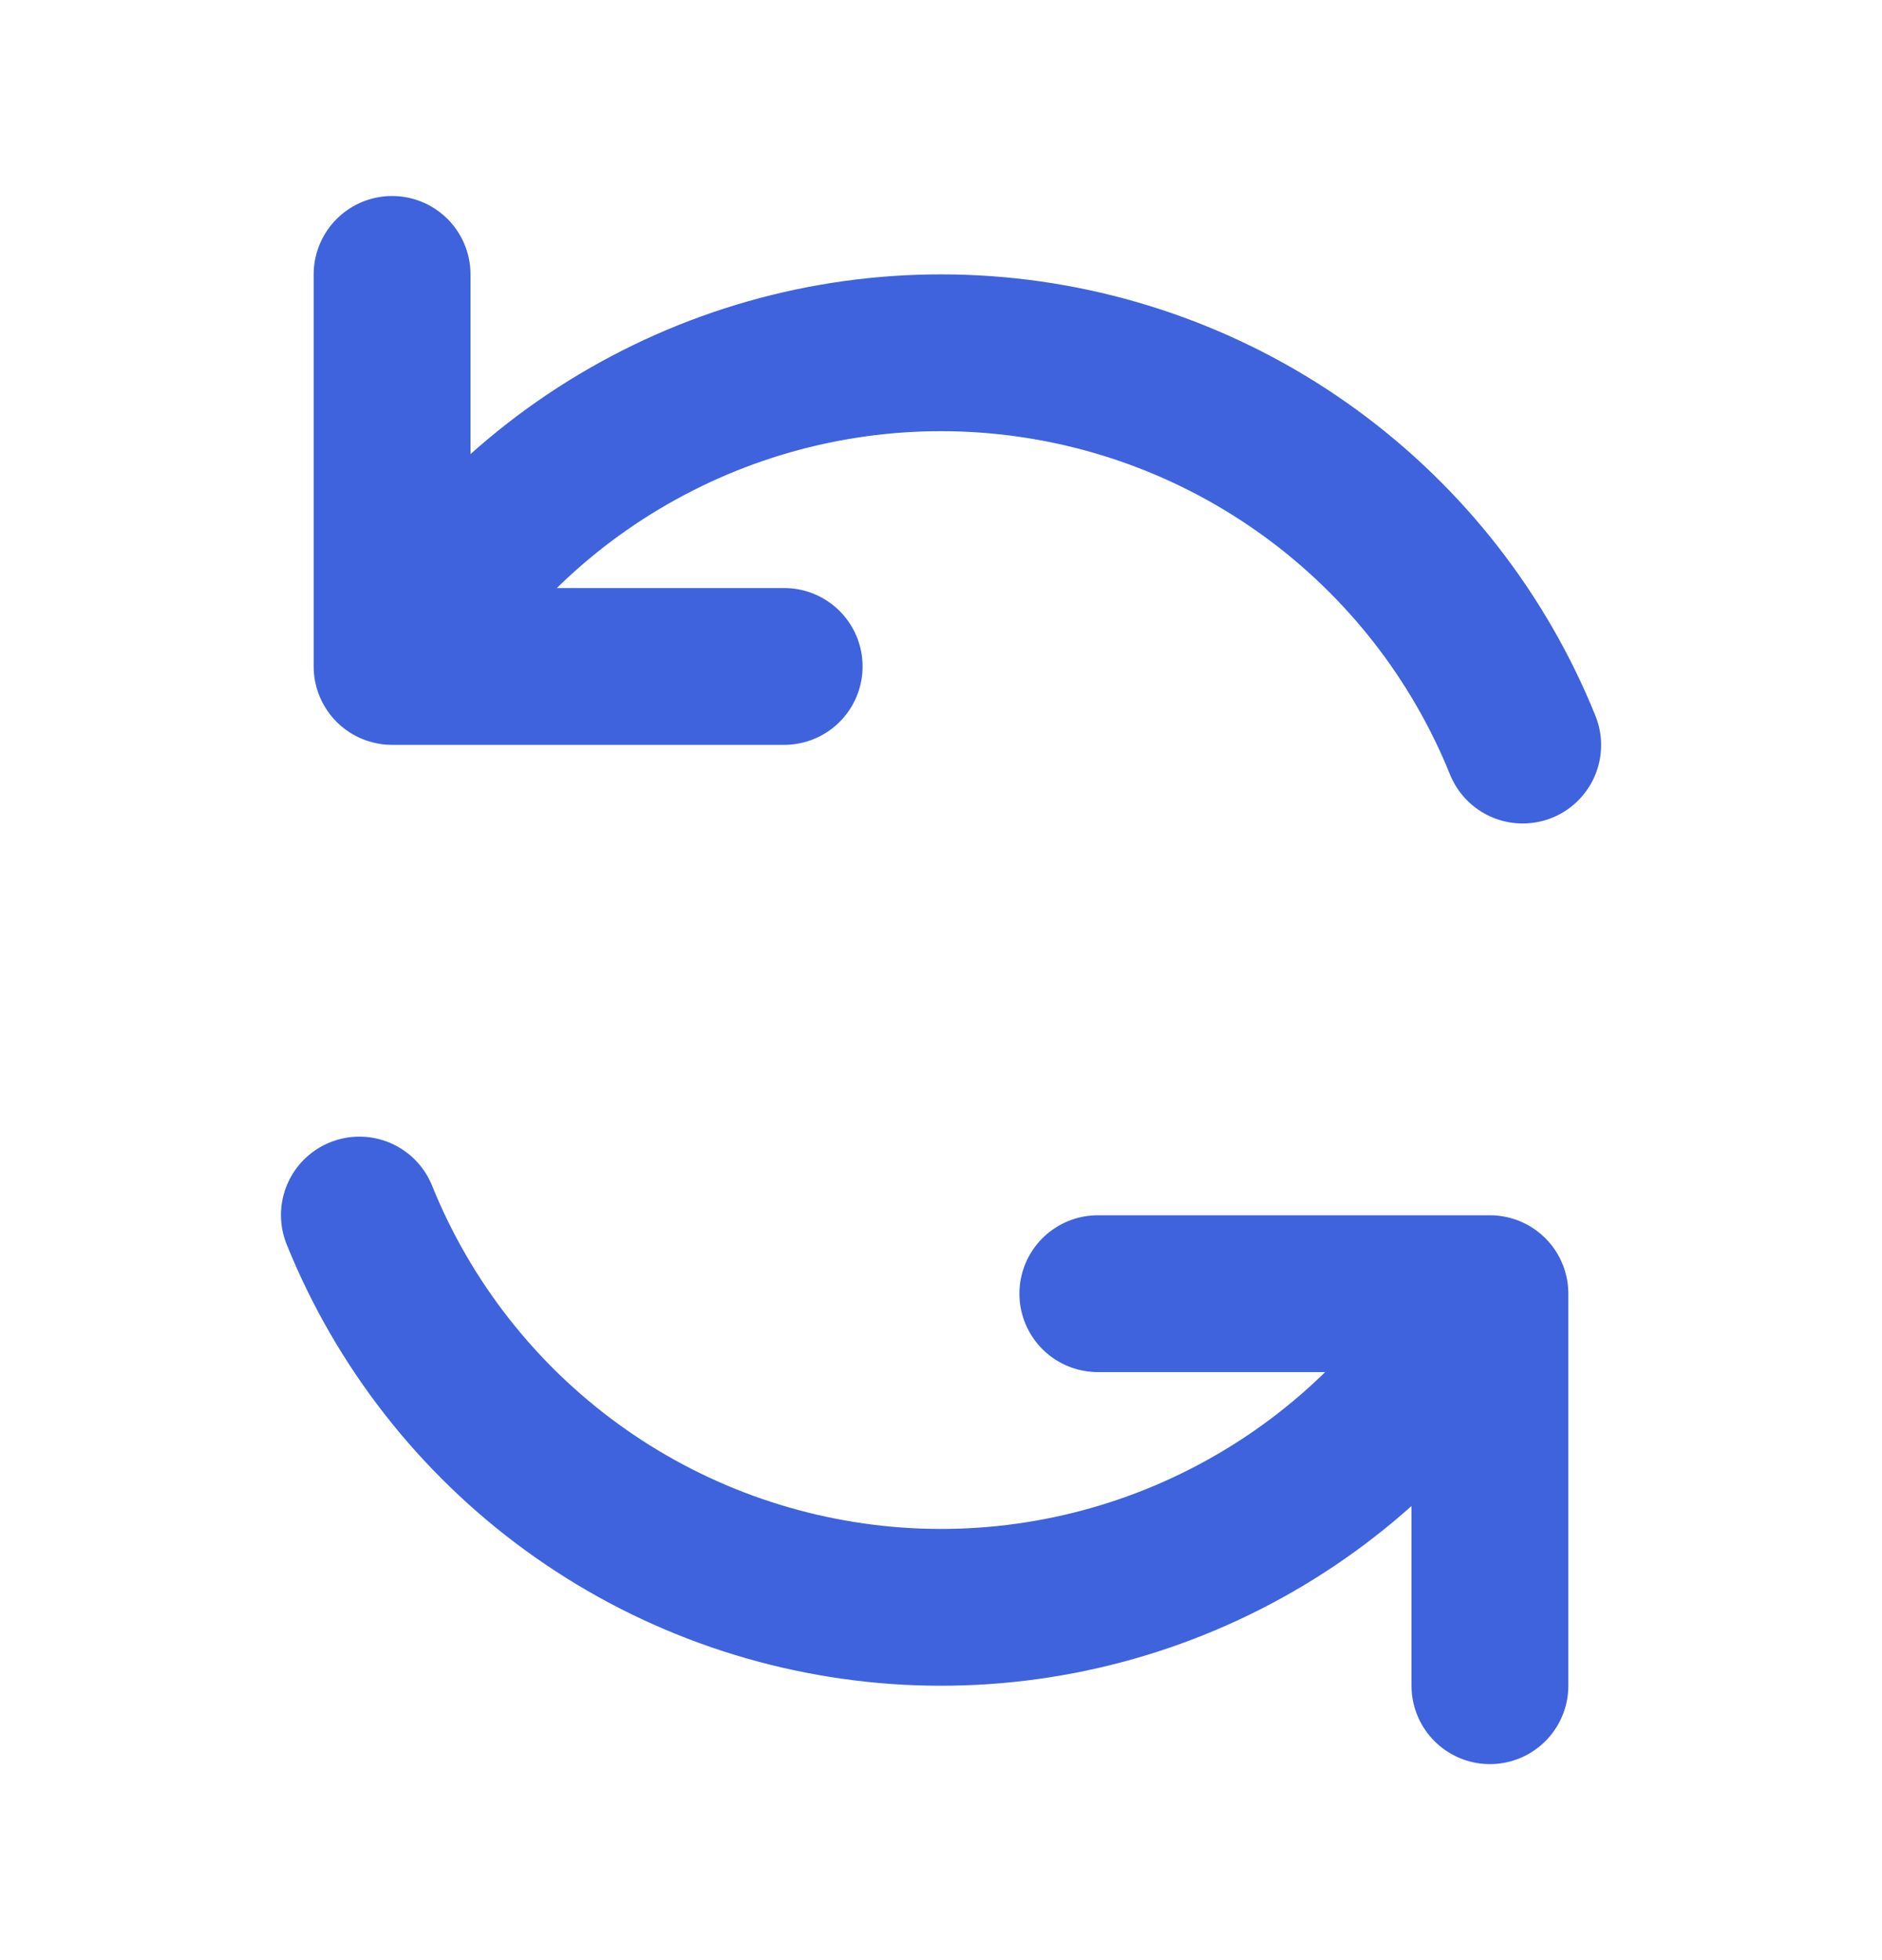 <svg width="24" height="25" viewBox="0 0 24 25" fill="none" xmlns="http://www.w3.org/2000/svg">
<path d="M14 16.5H19V21.5" stroke="#3E63DD" stroke-width="2" stroke-linecap="round" stroke-linejoin="round"/>
<path d="M4.583 15.497C5.143 16.885 6.082 18.087 7.292 18.968C8.502 19.849 9.935 20.372 11.428 20.48C12.921 20.587 14.414 20.273 15.737 19.573C17.061 18.874 18.161 17.818 18.914 16.524" stroke="#3E63DD" stroke-width="2" stroke-linecap="round" stroke-linejoin="round"/>
<path d="M10 8.5H5V3.5" stroke="#3E63DD" stroke-width="2" stroke-linecap="round" stroke-linejoin="round"/>
<path d="M19.418 9.503C18.857 8.115 17.918 6.913 16.708 6.032C15.498 5.151 14.065 4.627 12.572 4.52C11.079 4.413 9.586 4.727 8.263 5.427C6.939 6.126 5.839 7.182 5.086 8.476" stroke="#3E63DD" stroke-width="2" stroke-linecap="round" stroke-linejoin="round"/>
</svg>

